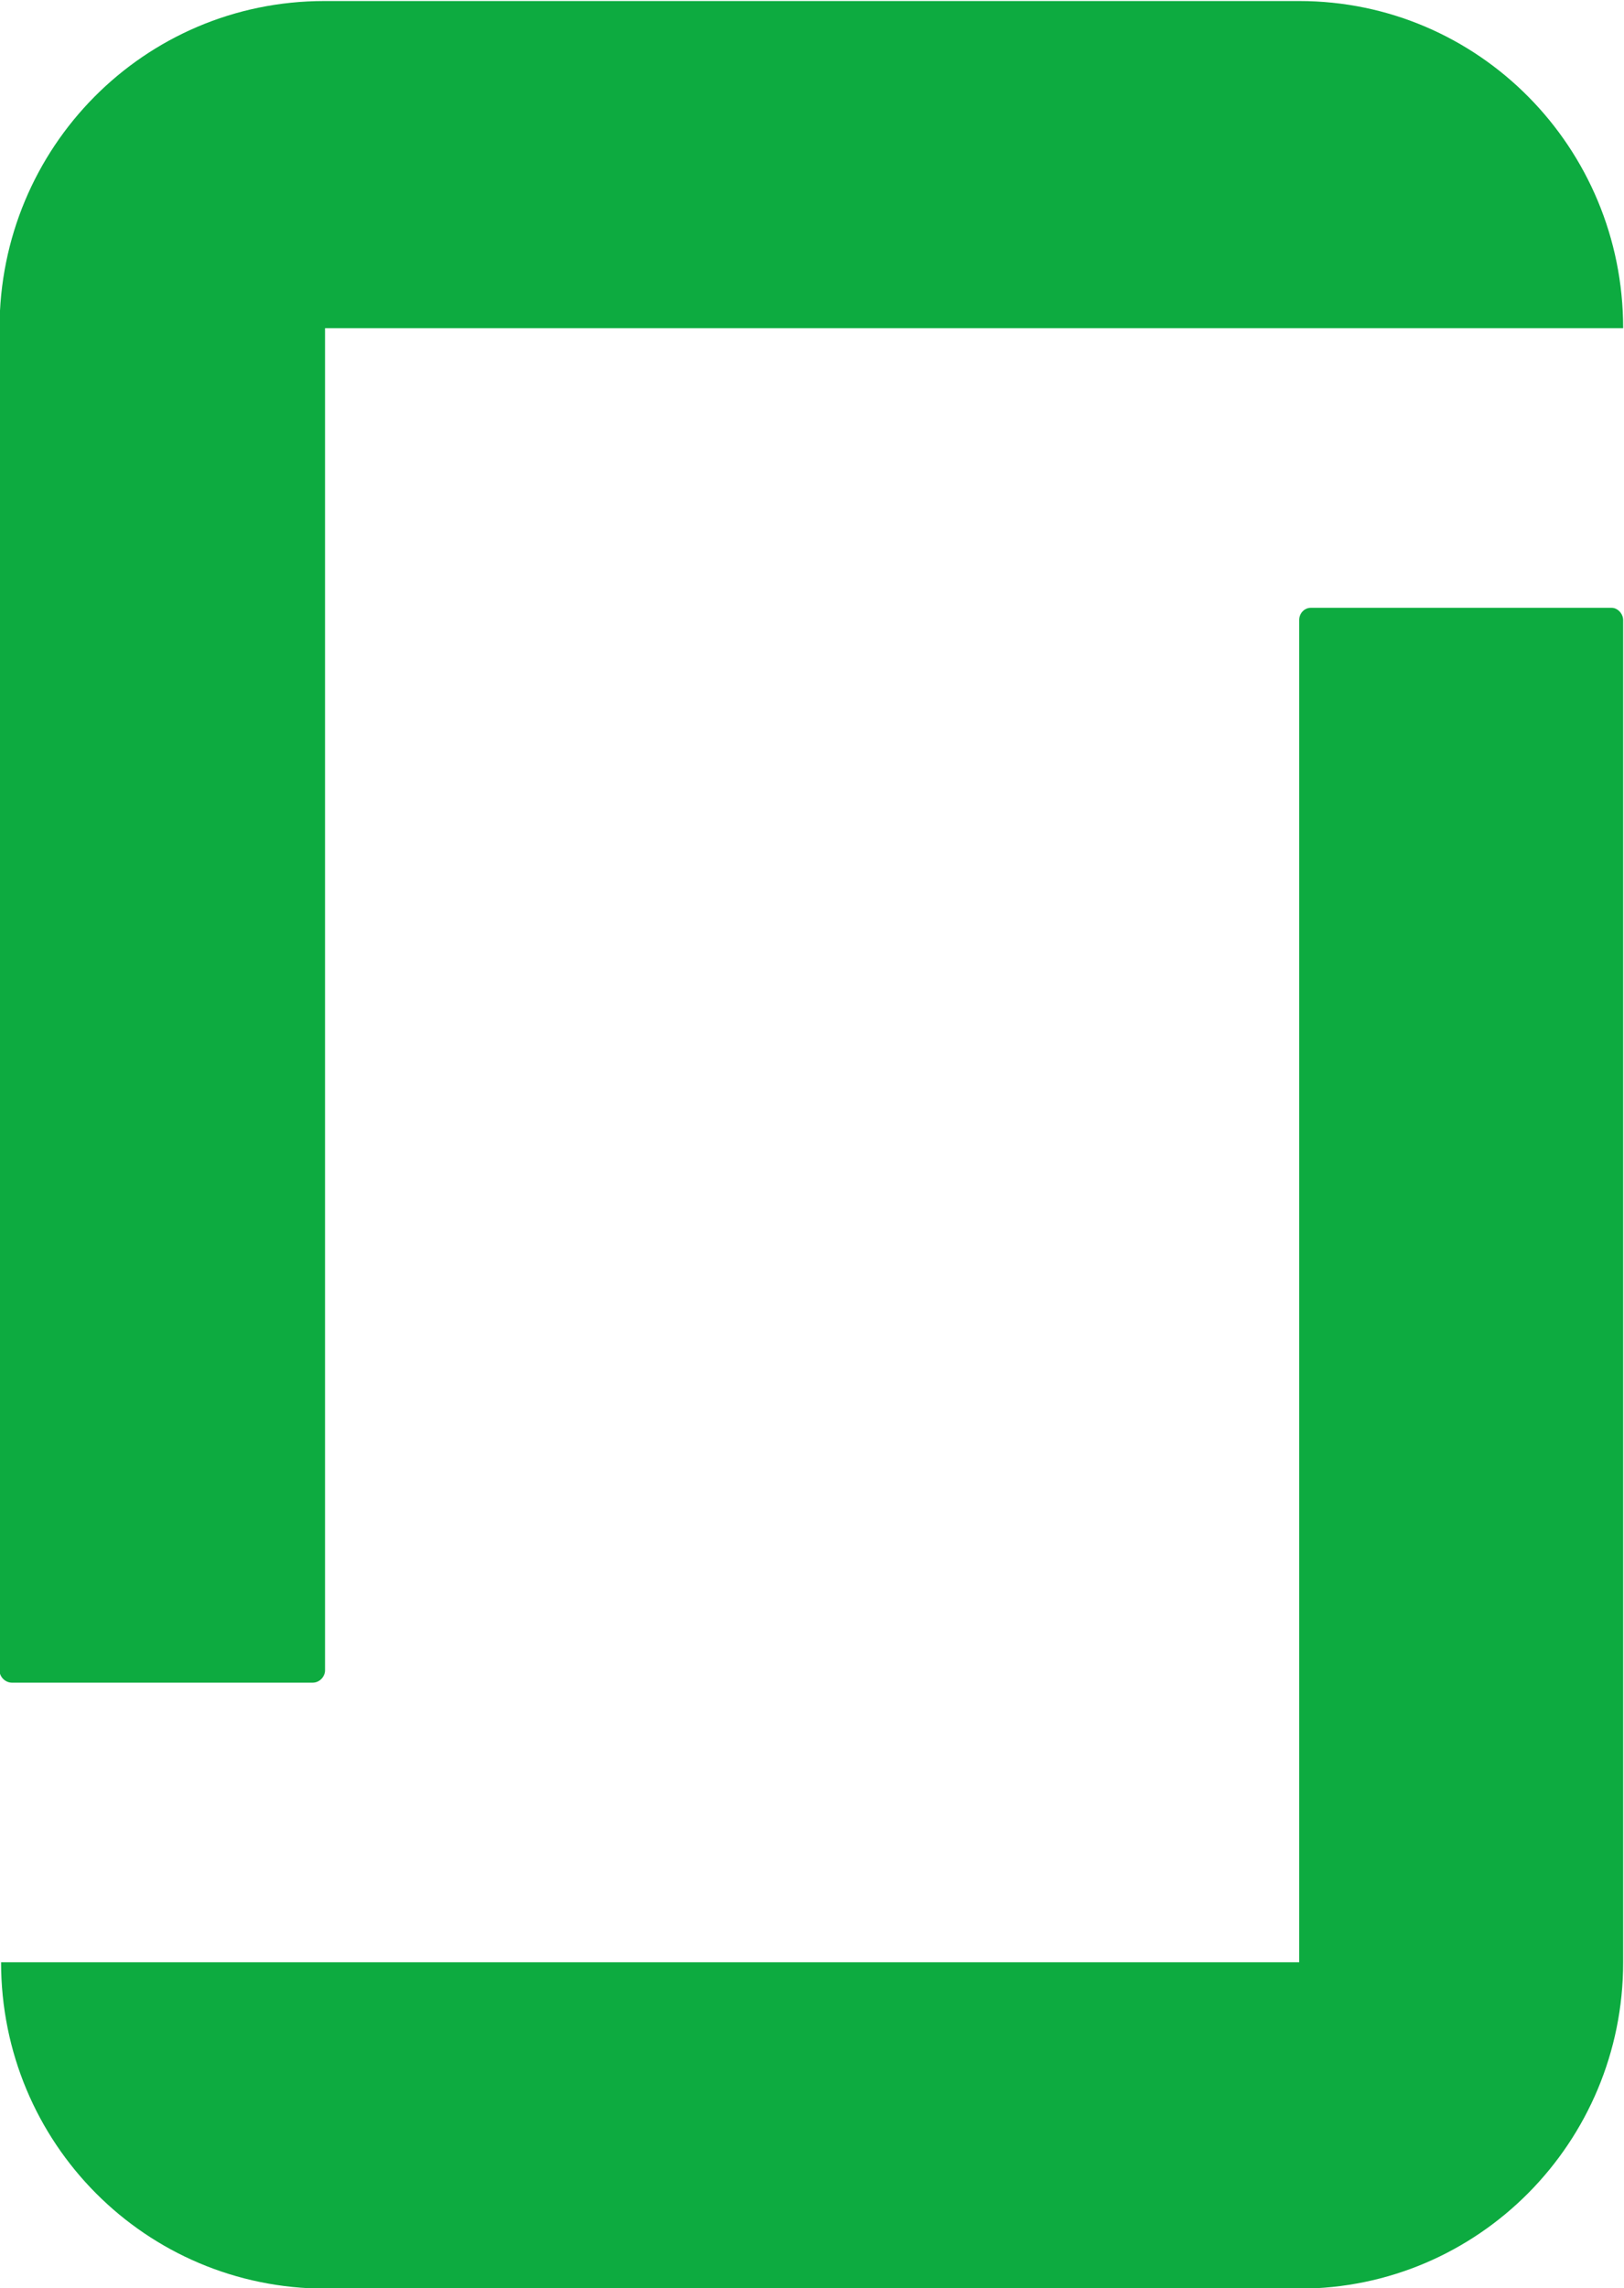 <svg xmlns:dc="http://purl.org/dc/elements/1.1/" xmlns:cc="http://creativecommons.org/ns#" xmlns:rdf="http://www.w3.org/1999/02/22-rdf-syntax-ns#" xmlns:svg="http://www.w3.org/2000/svg" xmlns="http://www.w3.org/2000/svg" xml:space="preserve" id="svg2" version="1.1" viewBox="80.27 1.29 80.15 112.89"><defs id="defs6"></defs><g transform="matrix(1.333,0,0,-1.333,0,190.667)" id="g10"><g transform="scale(0.1)" id="g12"><path id="path16" style="fill:#0dab40;fill-opacity:1;fill-rule:evenodd;stroke:none" d="M 1083.2,694.398 H 602.574 c 0,-66.918 53.59,-120.793 120.223,-120.793 H 1083.2 c 66.35,0 119.94,54.161 119.94,120.793 v 496.792 c 0,2.27 -1.98,4.53 -4.25,4.53 h -111.44 c -2.27,0 -4.25,-1.98 -4.25,-4.53 V 694.398 Z m 0,725.902 c 66.35,0 119.94,-54.16 119.94,-121.08 H 722.516 V 802.434 c 0,-2.27 -1.985,-4.539 -4.536,-4.539 H 606.543 c -2.27,0 -4.539,1.988 -4.539,4.539 v 496.786 c 0,66.92 53.594,121.08 120.23,121.08 H 1083.2 v 0"></path></g></g></svg>
